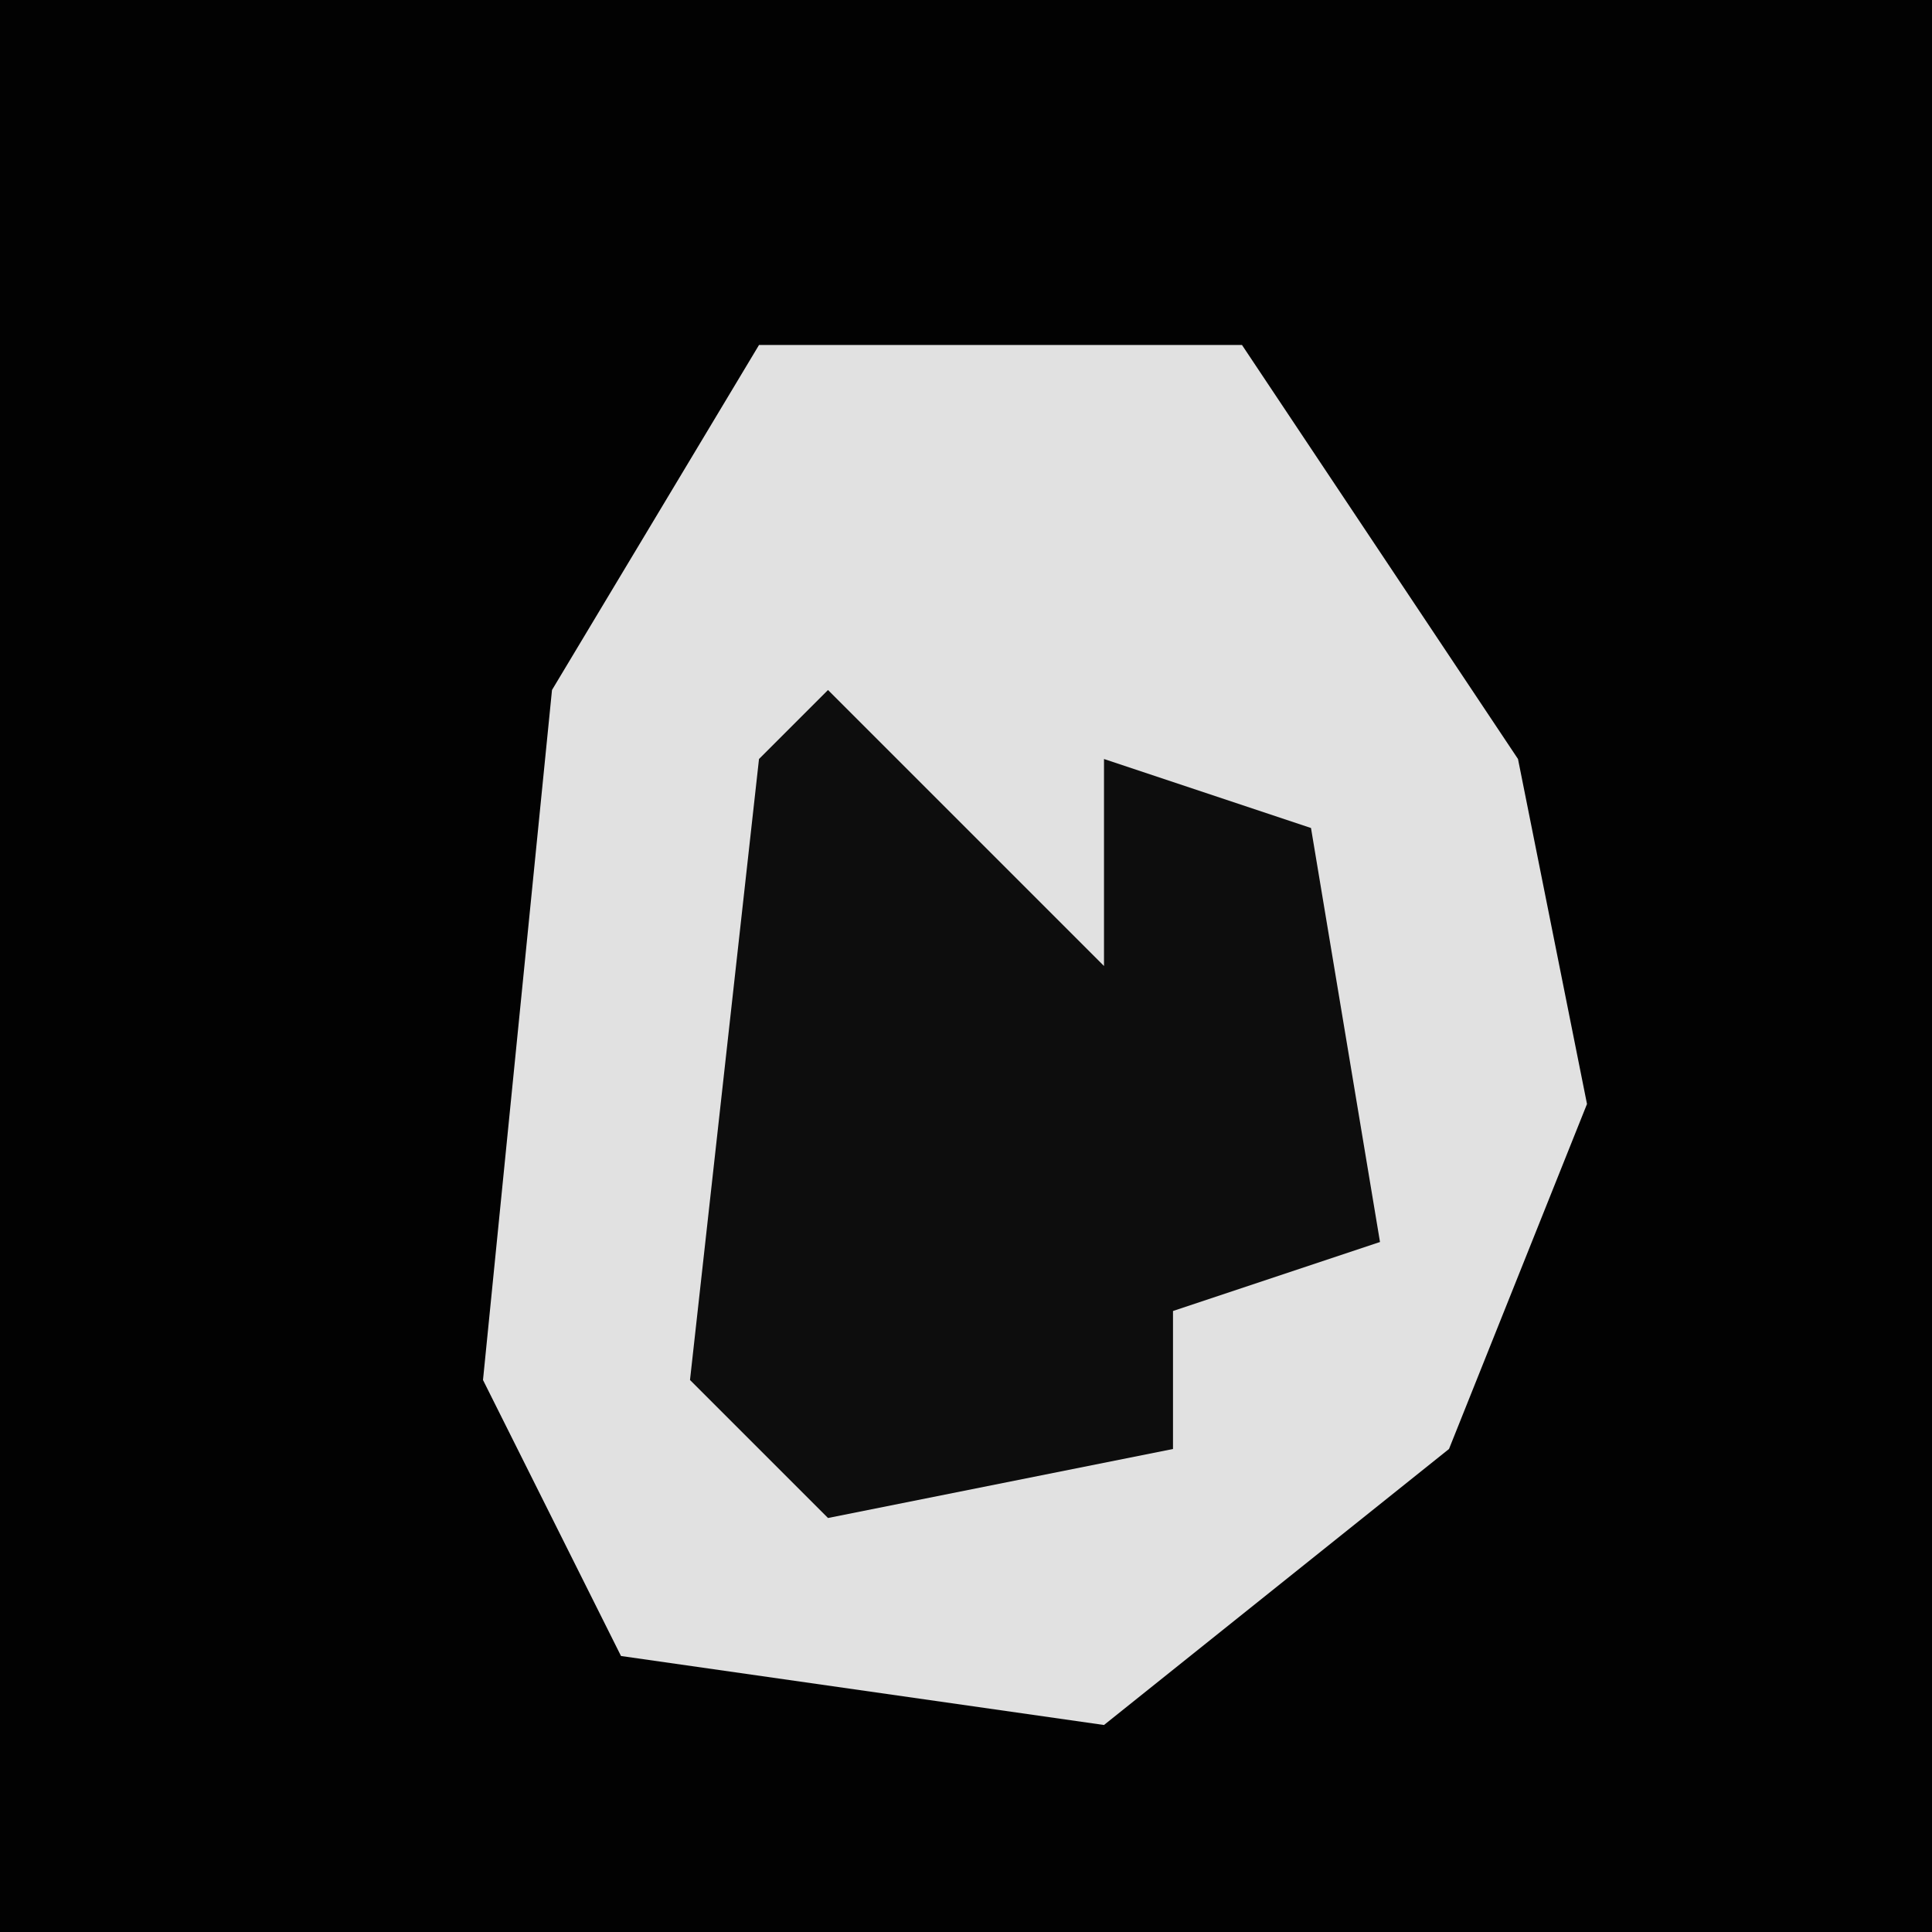 <?xml version="1.0" encoding="UTF-8"?>
<svg version="1.1" xmlns="http://www.w3.org/2000/svg" width="28" height="28">
<path d="M0,0 L28,0 L28,28 L0,28 Z " fill="#020202" transform="translate(0,0)"/>
<path d="M0,0 L7,0 L11,6 L12,11 L10,16 L5,20 L-2,19 L-4,15 L-3,5 Z " fill="#E1E1E1" transform="translate(11,5)"/>
<path d="M0,0 L4,4 L4,1 L7,2 L8,8 L5,9 L5,11 L0,12 L-2,10 L-1,1 Z " fill="#0D0D0D" transform="translate(12,10)"/>
</svg>
